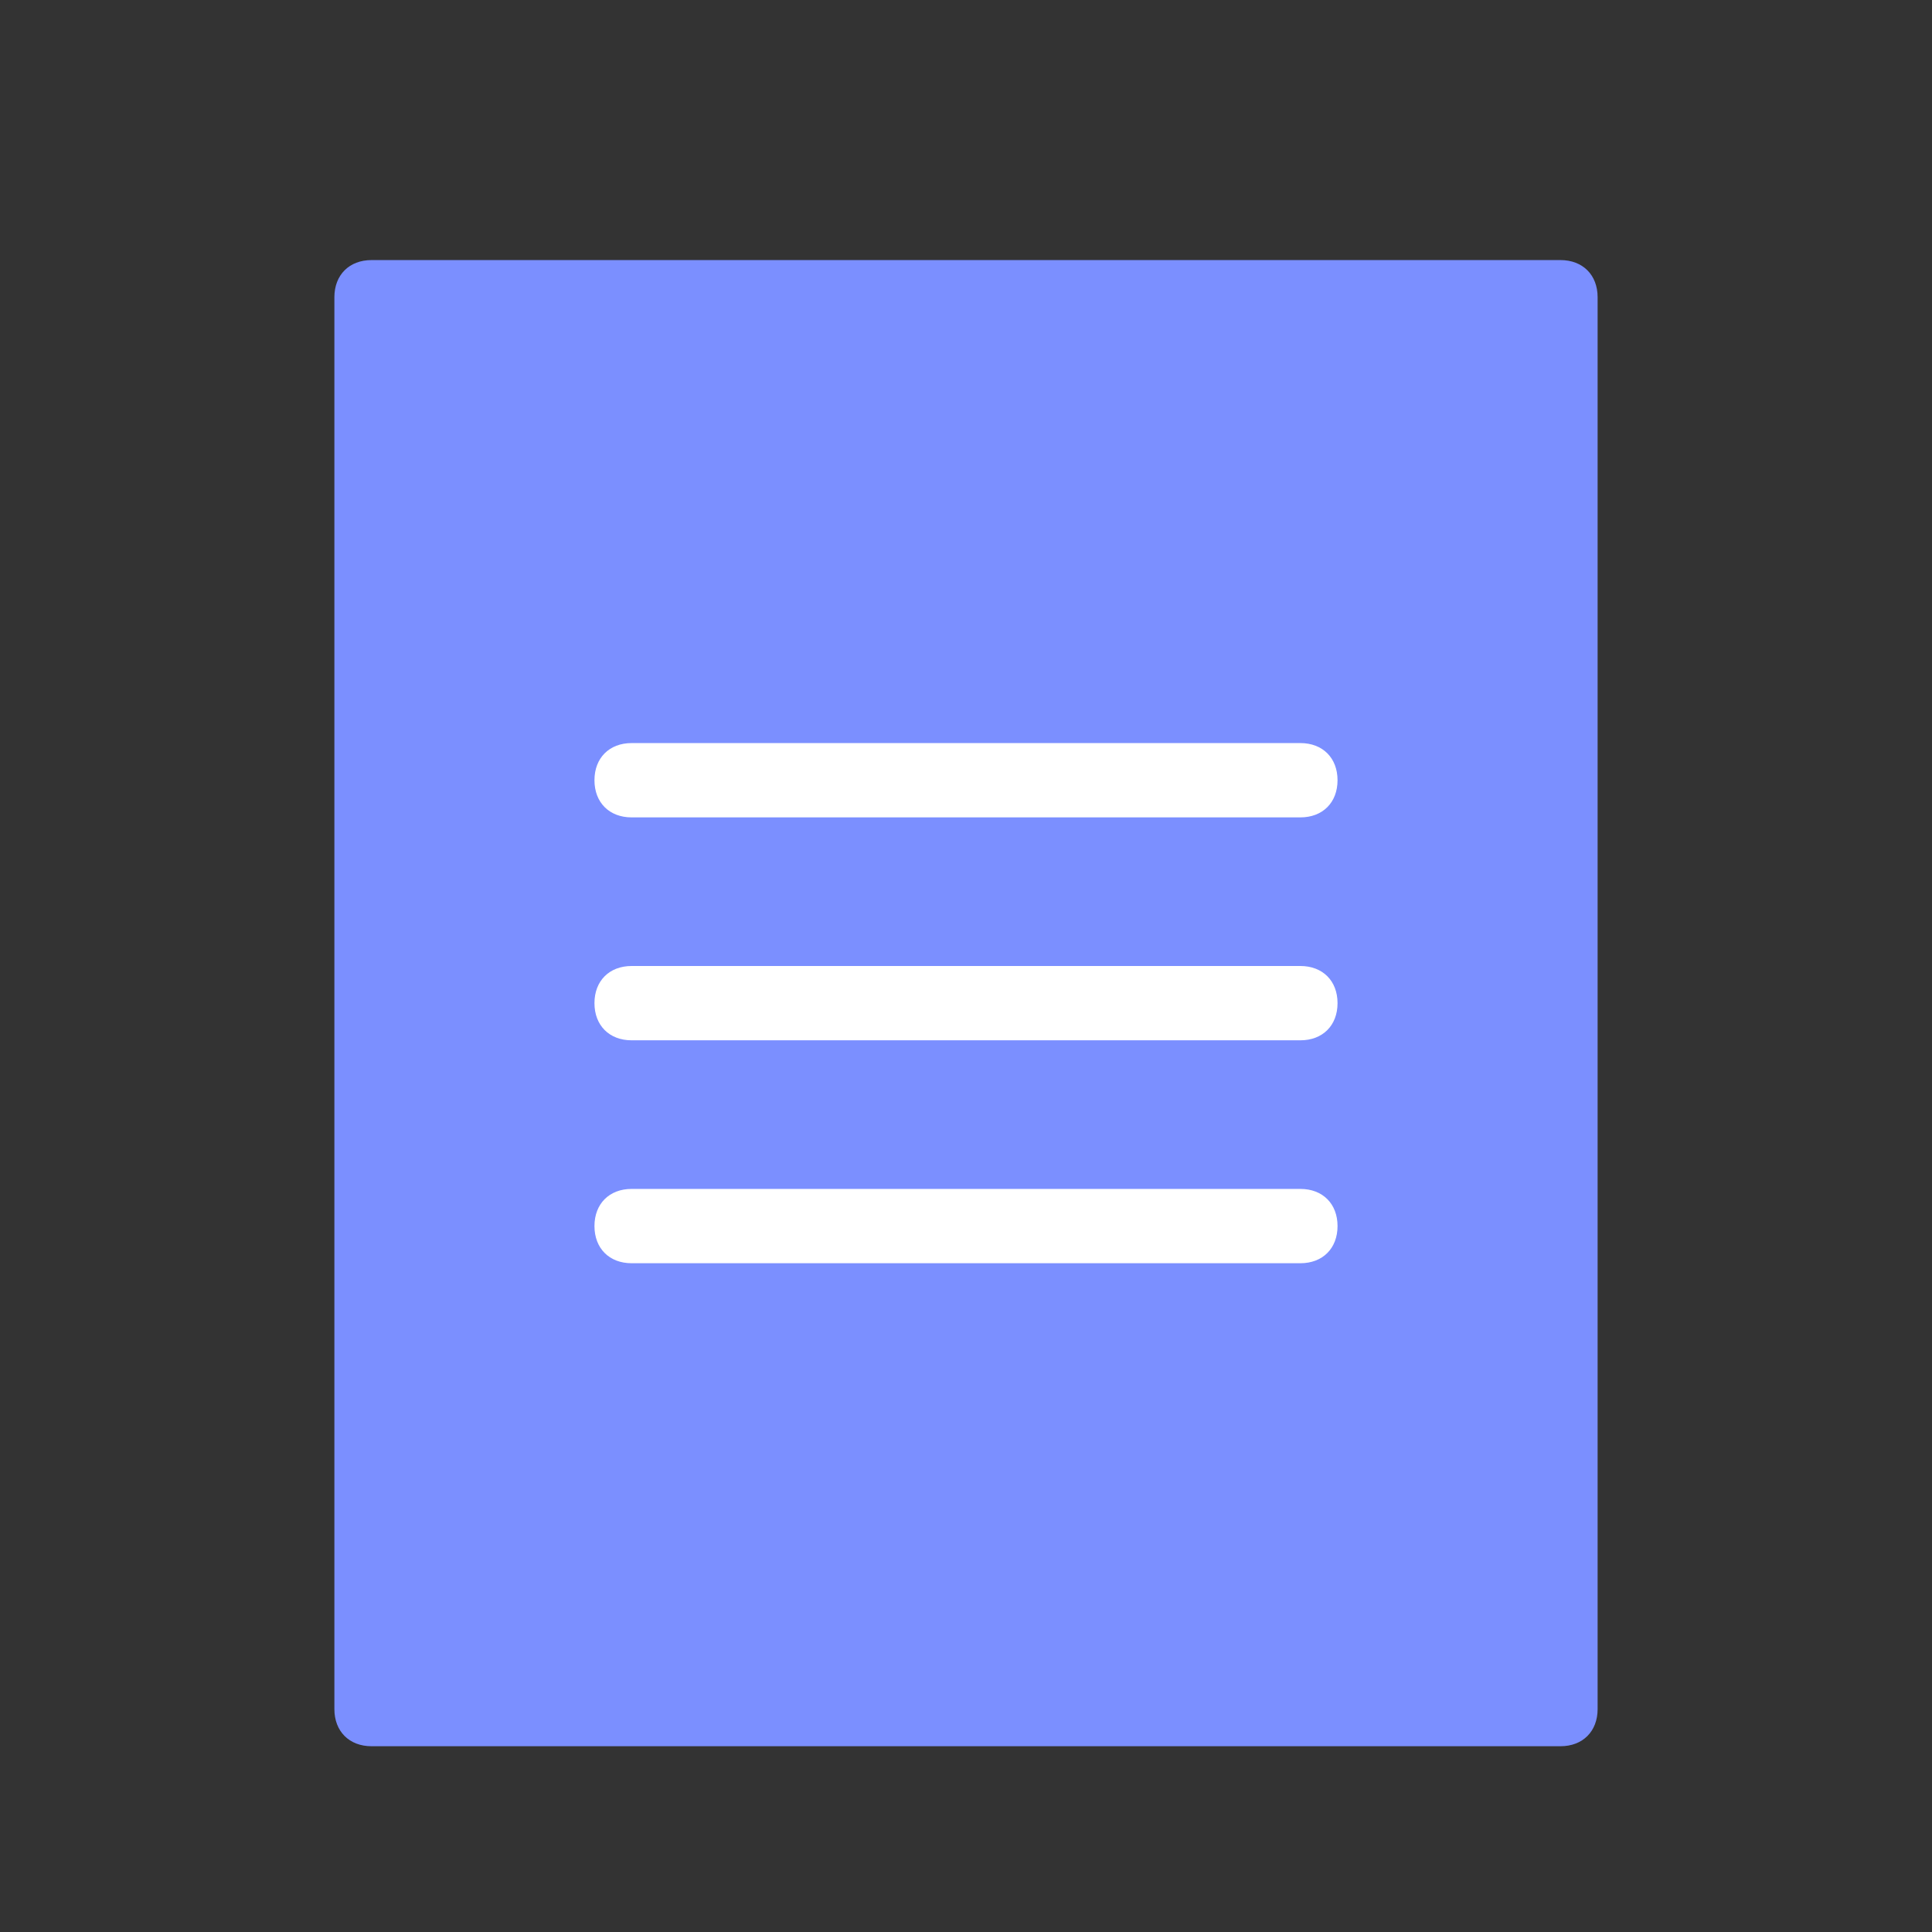 <?xml version="1.0" encoding="utf-8"?>
<!-- Generator: Adobe Illustrator 23.0.4, SVG Export Plug-In . SVG Version: 6.00 Build 0)  -->
<svg version="1.1" id="图层_1" xmlns="http://www.w3.org/2000/svg" xmlns:xlink="http://www.w3.org/1999/xlink" x="0px" y="0px"
	 viewBox="0 0 26 26" style="enable-background:new 0 0 26 26;" xml:space="preserve">
<rect x="0" y="0" width="26" height="26" fill="#333333" stroke="none"/>
<style type="text/css">
	.st0{fill:none;}
	.st1{fill-rule:evenodd;clip-rule:evenodd;fill:#7B8FFF;}
	.st2{fill:#7B8FFF;}
	.st3{fill-rule:evenodd;clip-rule:evenodd;fill:#FFFFFF;}
</style>
<title>编组 2</title>
<desc>Created with Sketch.</desc>
<g id="页面-1">
	<g id="预约记录" transform="translate(-225, -628)">
		<g id="编组-2" transform="translate(221, 625)">
			<g id="矩形备份-5">
				<rect x="4" y="3" class="st0" width="26" height="26"/>
			</g>
			<g id="编组-9备份" transform="translate(5, 4)">
				<g id="矩形">
					<rect x="4" y="3" class="st1" width="16" height="19"/>
					<path class="st2" d="M20,22.5H4c-0.3,0-0.5-0.2-0.5-0.5V3c0-0.3,0.2-0.5,0.5-0.5h16c0.3,0,0.5,0.2,0.5,0.5v19
						C20.5,22.3,20.3,22.5,20,22.5z M4.5,21.5h15v-18h-15V21.5z"/>
				</g>
				<g id="编组-6" transform="translate(3, 6)">
					<g>
						<path class="st3" d="M4.5,3h9C13.8,3,14,3.2,14,3.5l0,0C14,3.8,13.8,4,13.5,4h-9C4.2,4,4,3.8,4,3.5l0,0C4,3.2,4.2,3,4.5,3z"/>
					</g>
					<g id="矩形备份">
						<path class="st3" d="M4.5,6h9C13.8,6,14,6.2,14,6.5l0,0C14,6.8,13.8,7,13.5,7h-9C4.2,7,4,6.8,4,6.5l0,0C4,6.2,4.2,6,4.5,6z"/>
					</g>
					<g id="矩形备份-2">
						<path class="st3" d="M4.5,9h9C13.8,9,14,9.2,14,9.5l0,0c0,0.3-0.2,0.5-0.5,0.5h-9C4.2,10,4,9.8,4,9.5l0,0C4,9.2,4.2,9,4.5,9z"
							/>
					</g>
				</g>
			</g>
		</g>
	</g>
</g>
</svg>
